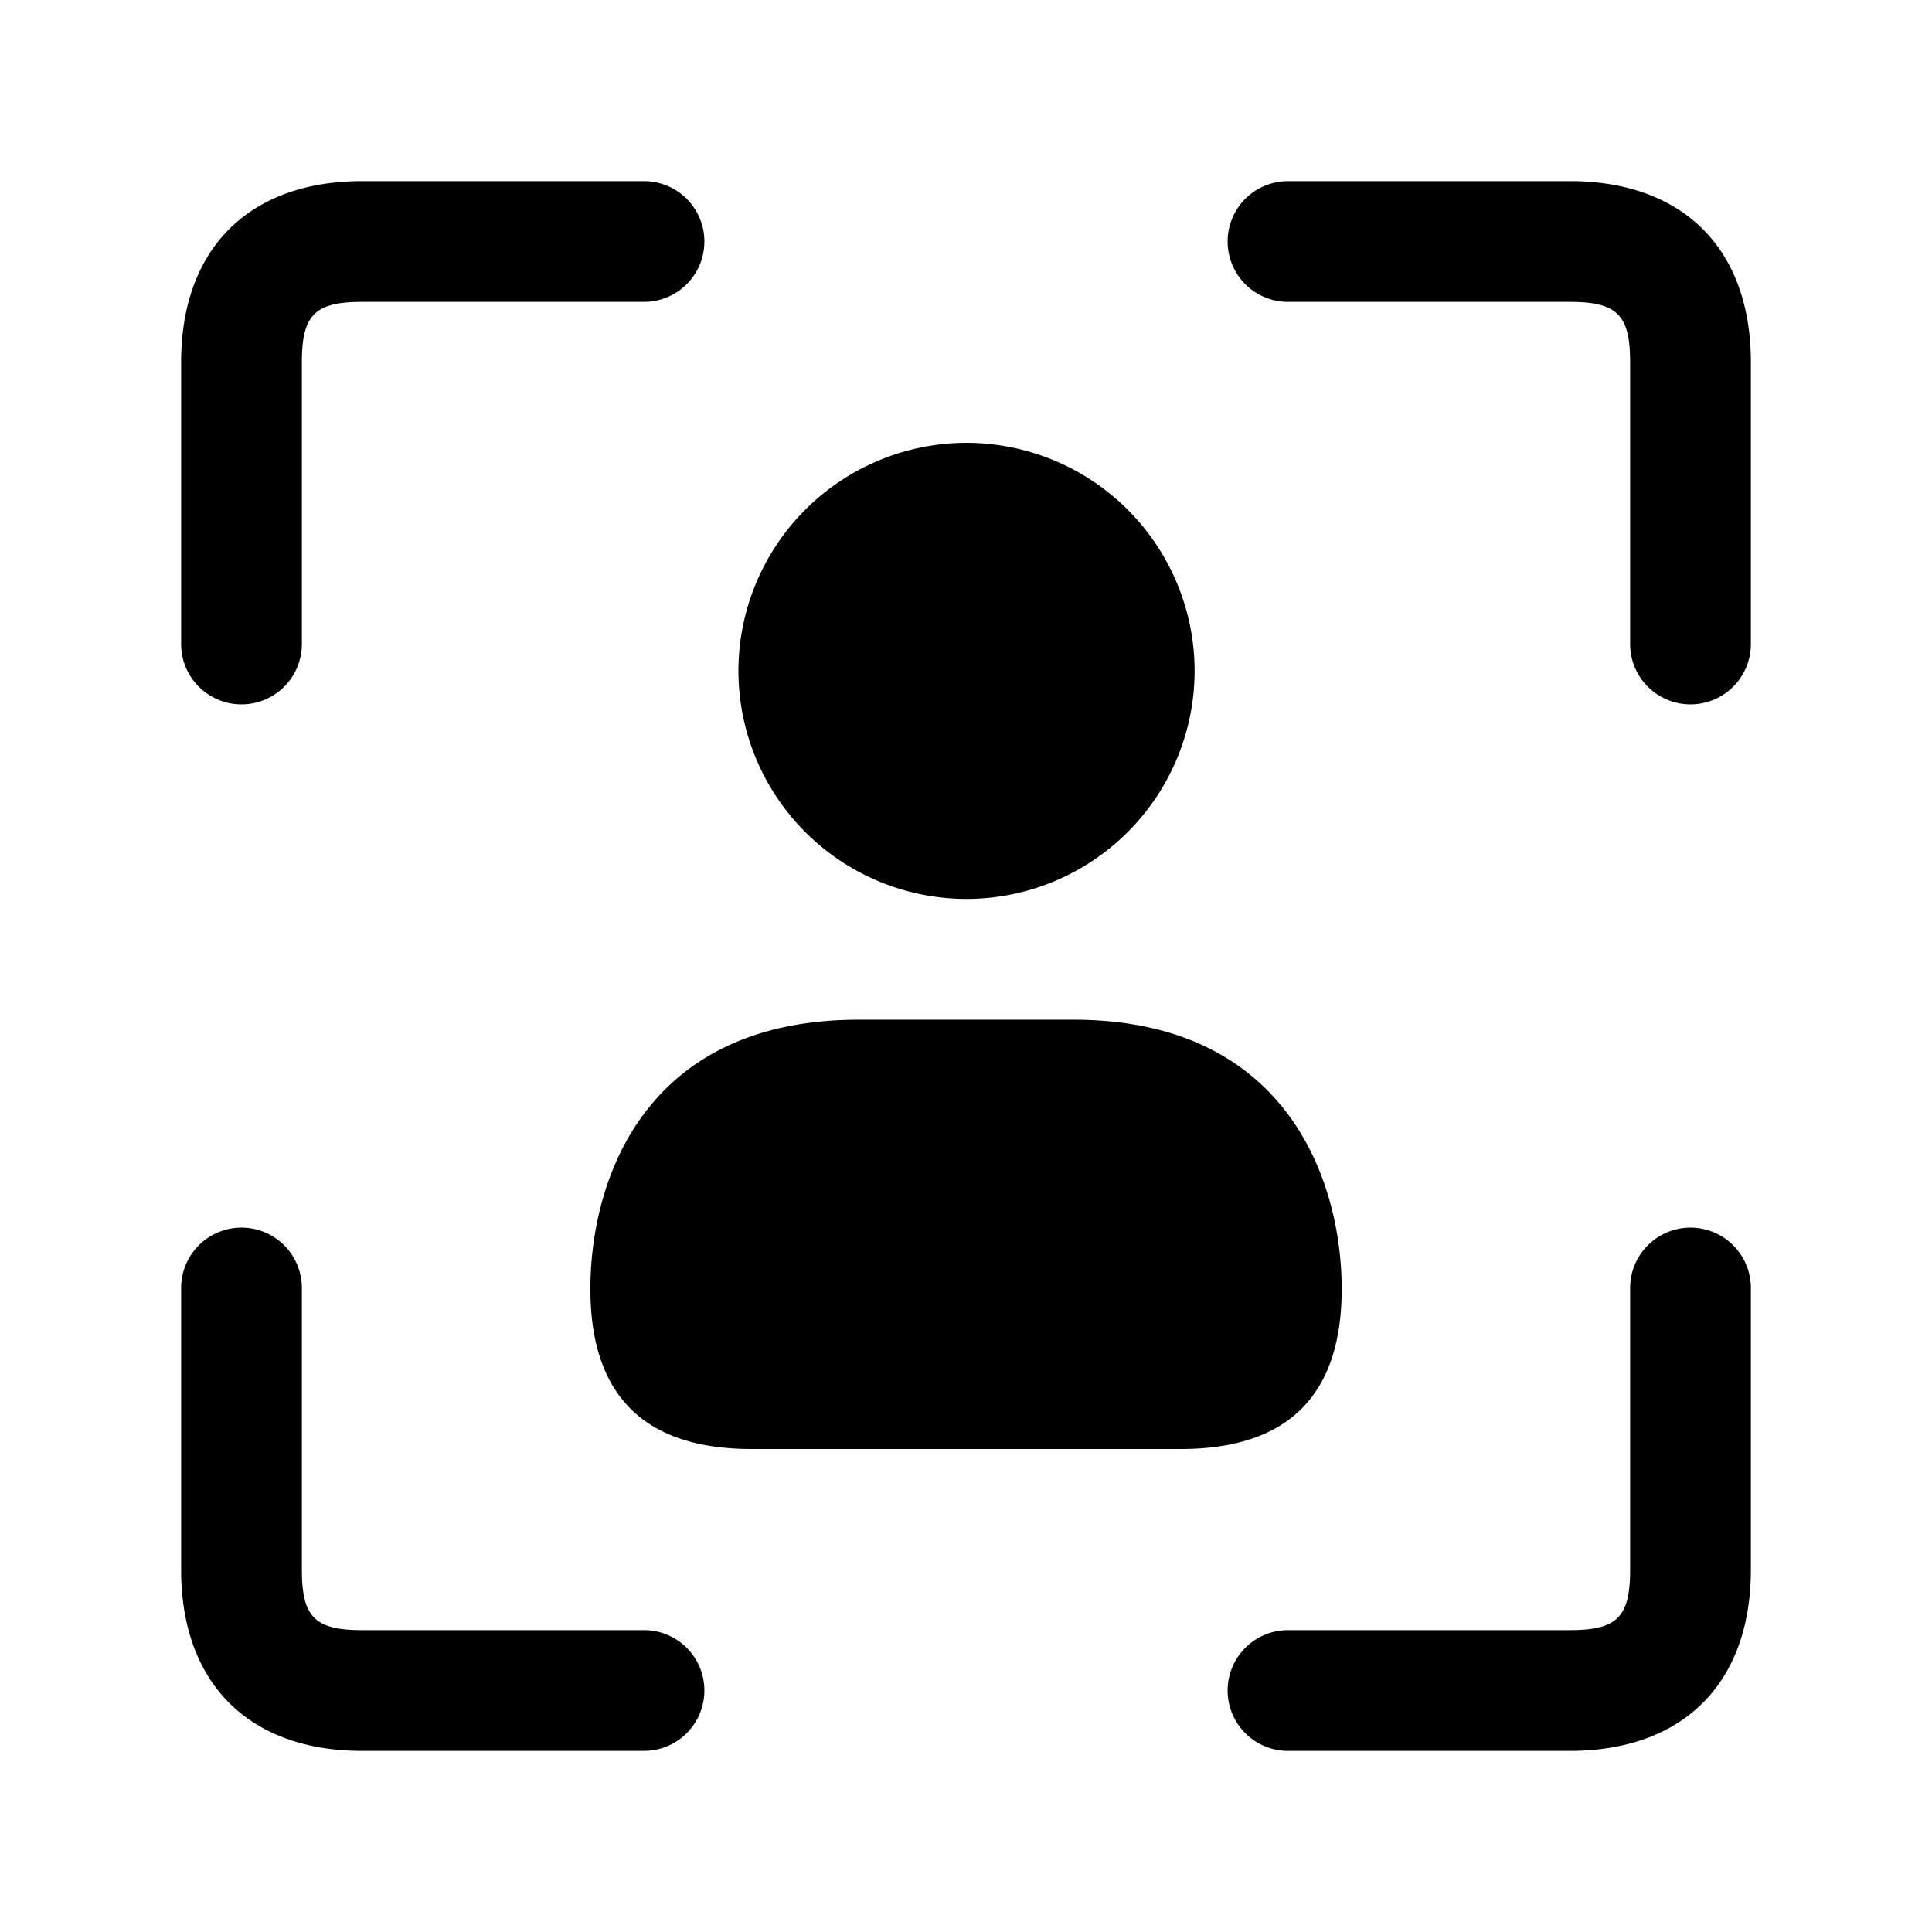 <svg xmlns="http://www.w3.org/2000/svg" width="24" height="24" fill="none"><path fill="currentColor" d="M2.25 8V4.5c0-1.409.841-2.25 2.25-2.25H8a.75.75 0 0 1 0 1.5H4.5c-.589 0-.75.161-.75.75V8a.75.75 0 0 1-1.5 0ZM19.5 2.25H16a.75.75 0 0 0 0 1.5h3.5c.589 0 .75.161.75.75V8a.75.75 0 0 0 1.5 0V4.5c0-1.409-.841-2.25-2.25-2.25ZM8 20.25H4.5c-.589 0-.75-.161-.75-.75V16a.75.75 0 0 0-1.5 0v3.5c0 1.409.841 2.25 2.25 2.25H8a.75.75 0 0 0 0-1.5Zm13-5a.75.75 0 0 0-.75.75v3.5c0 .589-.161.75-.75.75H16a.75.75 0 0 0 0 1.5h3.5c1.409 0 2.25-.841 2.25-2.25V16a.75.75 0 0 0-.75-.75Zm-8.994-4.083a2.837 2.837 0 0 0 2.834-2.833 2.837 2.837 0 0 0-2.834-2.833 2.836 2.836 0 0 0-2.833 2.833 2.836 2.836 0 0 0 2.833 2.833Zm4.661 4.845c0-1.326-.667-3.345-3.333-3.345h-2.667c-2.667 0-3.333 2-3.333 3.345 0 1.321.667 1.988 2.002 1.988h5.33c1.334 0 2.001-.667 2.001-1.988Z"/></svg>